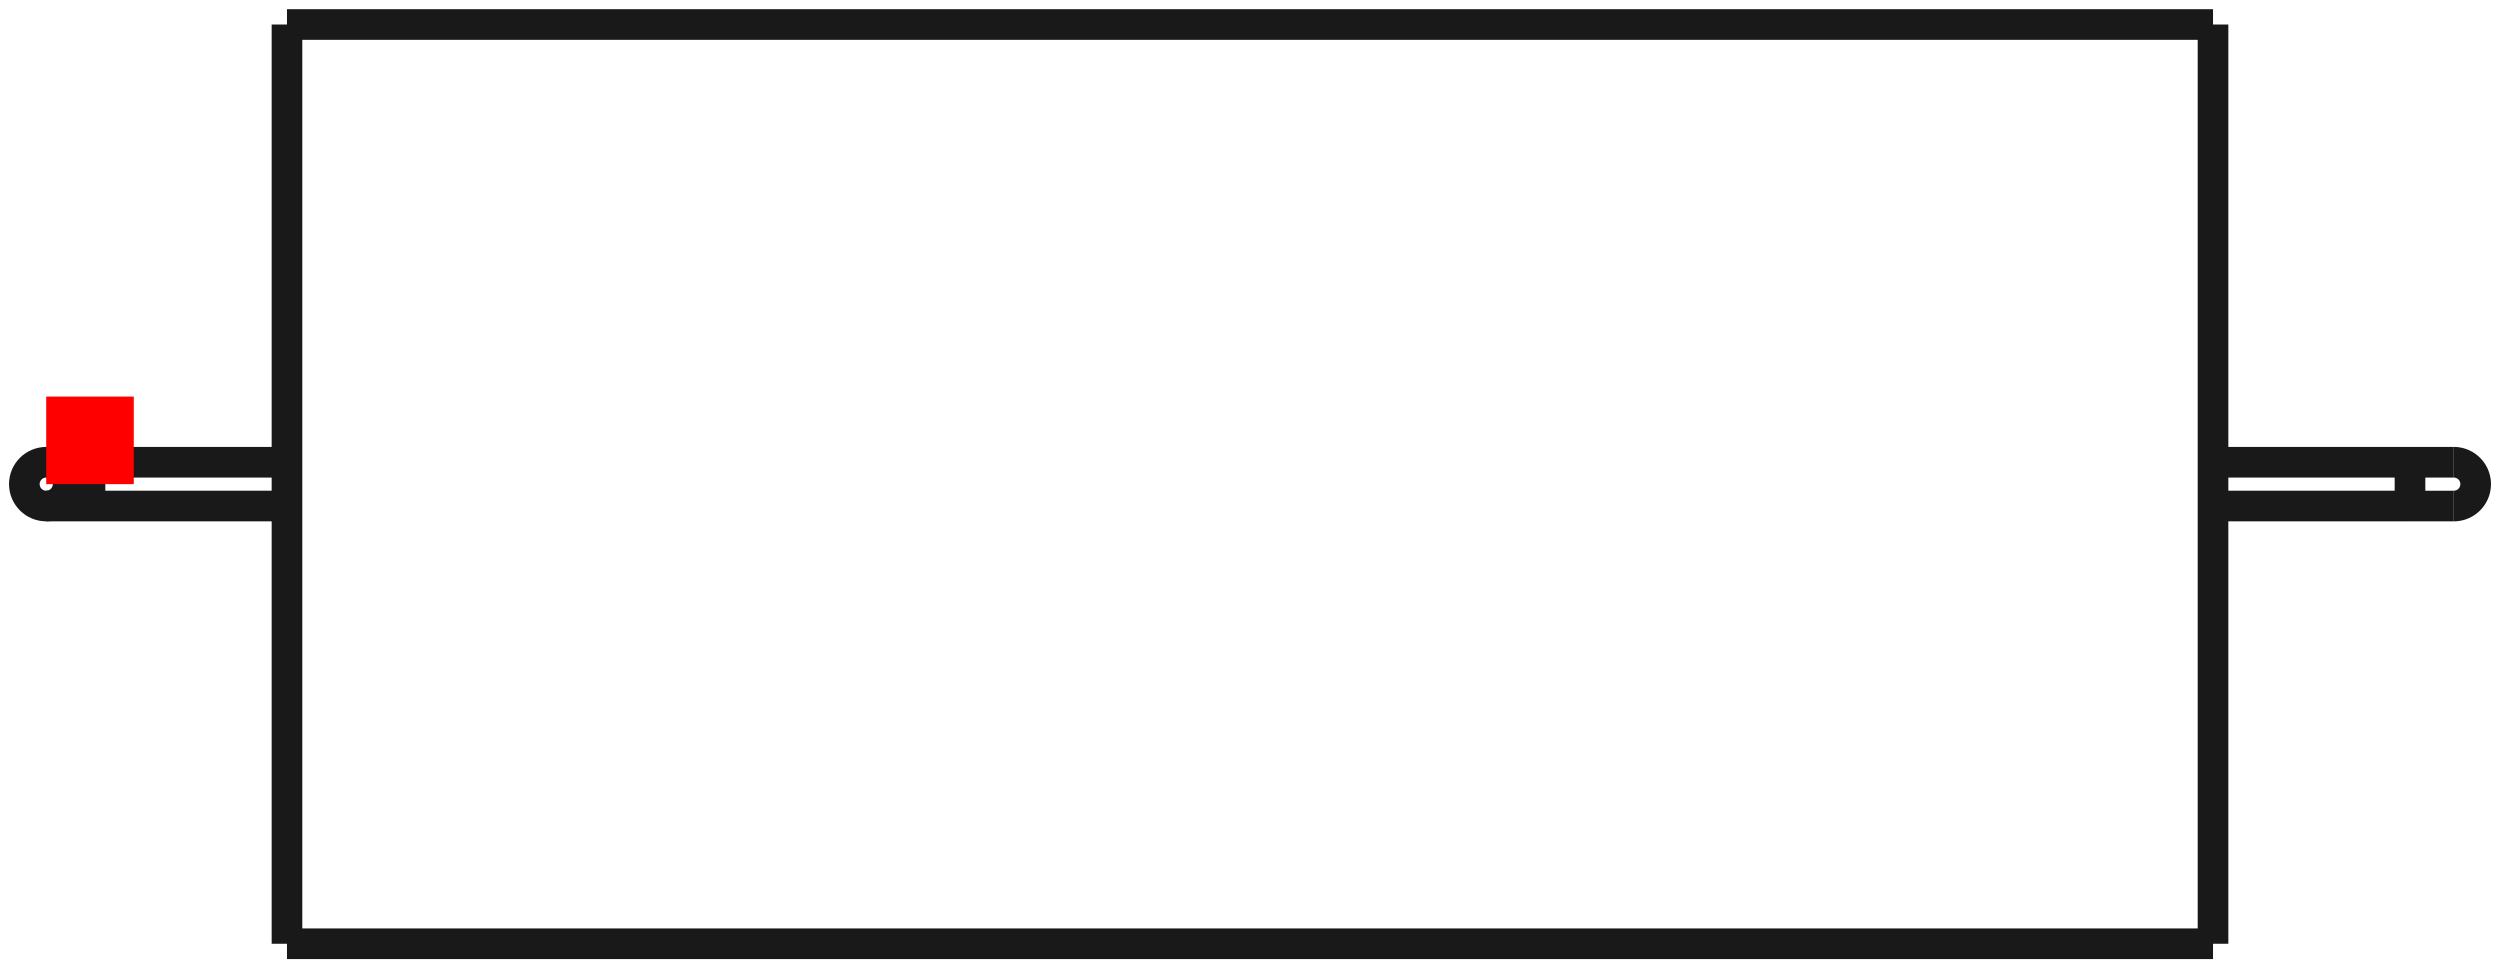 <?xml version="1.0"?>
<!DOCTYPE svg PUBLIC "-//W3C//DTD SVG 1.1//EN" "http://www.w3.org/Graphics/SVG/1.1/DTD/svg11.dtd">
<svg width="28.556mm" height="11.06mm" viewBox="0 0 28.556 11.06" xmlns="http://www.w3.org/2000/svg" version="1.1">
<g id="Shape2DView" transform="translate(0.528,5.53) scale(1,-1)">
<path id="Shape2DView_nwe0000"  d="M 2.75 5.25 L 2.75 5.118 L 2.75 4.73 L 2.75 4.105 L 2.75 3.273 L 2.75 2.278 L 2.75 1.168 L 2.75 3.214697847761802e-16 L 2.75 -1.168 L 2.75 -2.278 L 2.75 -3.273 L 2.75 -4.105 L 2.75 -4.73 L 2.75 -5.118 L 2.75 -5.25 " stroke="#191919" stroke-width="0.35 px" style="stroke-width:0.35;stroke-miterlimit:4;stroke-dasharray:none;fill:none;fill-opacity:1;fill-rule: evenodd"/>
<path id="Shape2DView_nwe0001"  d="M 2.75 5.25 L 24.75 5.25 " stroke="#191919" stroke-width="0.35 px" style="stroke-width:0.35;stroke-miterlimit:4;stroke-dasharray:none;fill:none;fill-opacity:1;fill-rule: evenodd"/>
<path id="Shape2DView_nwe0002"  d="M 24.75 5.25 L 24.75 5.118 L 24.75 4.73 L 24.75 4.105 L 24.75 3.273 L 24.75 2.278 L 24.75 1.168 L 24.75 3.214697847761802e-16 L 24.75 -1.168 L 24.75 -2.278 L 24.75 -3.273 L 24.75 -4.105 L 24.75 -4.73 L 24.75 -5.118 L 24.75 -5.25 " stroke="#191919" stroke-width="0.35 px" style="stroke-width:0.35;stroke-miterlimit:4;stroke-dasharray:none;fill:none;fill-opacity:1;fill-rule: evenodd"/>
<path id="Shape2DView_nwe0003"  d="M 0.5 0.25 L 2.75 0.25 " stroke="#191919" stroke-width="0.35 px" style="stroke-width:0.35;stroke-miterlimit:4;stroke-dasharray:none;fill:none;fill-opacity:1;fill-rule: evenodd"/>
<path id="Shape2DView_nwe0004"  d="M 24.75 0.25 L 27.0 0.25 " stroke="#191919" stroke-width="0.35 px" style="stroke-width:0.35;stroke-miterlimit:4;stroke-dasharray:none;fill:none;fill-opacity:1;fill-rule: evenodd"/>
<path id="Shape2DView_nwe0005"  d="M 0.0 -0.25 L 0.003 -0.25 L 0.013 -0.25 L 0.028 -0.25 L 0.05 -0.25 L 0.077 -0.25 L 0.109 -0.25 L 0.146 -0.25 L 0.188 -0.25 L 0.234 -0.25 L 0.283 -0.25 L 0.335 -0.25 L 0.389 -0.25 L 0.444 -0.25 L 0.5 -0.25 " stroke="#191919" stroke-width="0.35 px" style="stroke-width:0.35;stroke-miterlimit:4;stroke-dasharray:none;fill:none;fill-opacity:1;fill-rule: evenodd"/>
<circle cx="2.498001805407e-16" cy="0.0" r="0.25" stroke="#191919" stroke-width="0.35 px" style="stroke-width:0.35;stroke-miterlimit:4;stroke-dasharray:none;fill:none"/>
<path id="Shape2DView_nwe0007"  d="M 27.5 0.25 L 27.497 0.25 L 27.487 0.25 L 27.472 0.25 L 27.45 0.25 L 27.423 0.25 L 27.391 0.25 L 27.354 0.25 L 27.312 0.25 L 27.266 0.25 L 27.217 0.25 L 27.165 0.25 L 27.111 0.25 L 27.056 0.25 L 27.0 0.25 " stroke="#191919" stroke-width="0.35 px" style="stroke-width:0.35;stroke-miterlimit:4;stroke-dasharray:none;fill:none;fill-opacity:1;fill-rule: evenodd"/>
<path id="Shape2DView_nwe0008"  d="M 27.5 -0.25 A 0.25 0.25 0 0 1 27.5 0.25" stroke="#191919" stroke-width="0.35 px" style="stroke-width:0.35;stroke-miterlimit:4;stroke-dasharray:none;fill:none;fill-opacity:1;fill-rule: evenodd"/>
<path id="Shape2DView_nwe0009"  d="M 0.5 0.25 L 0.5 0.244 L 0.5 0.225 L 0.5 0.195 L 0.5 0.156 L 0.5 0.108 L 0.5 0.056 L 0.5 1.5308084989341915e-17 L 0.5 -0.056 L 0.5 -0.108 L 0.5 -0.156 L 0.5 -0.195 L 0.5 -0.225 L 0.5 -0.244 L 0.5 -0.25 " stroke="#191919" stroke-width="0.35 px" style="stroke-width:0.35;stroke-miterlimit:4;stroke-dasharray:none;fill:none;fill-opacity:1;fill-rule: evenodd"/>
<path id="Shape2DView_nwe0010"  d="M 27.0 0.25 L 27.0 0.244 L 27.0 0.225 L 27.0 0.195 L 27.0 0.156 L 27.0 0.108 L 27.0 0.056 L 27.0 1.5308084989341915e-17 L 27.0 -0.056 L 27.0 -0.108 L 27.0 -0.156 L 27.0 -0.195 L 27.0 -0.225 L 27.0 -0.244 L 27.0 -0.25 " stroke="#191919" stroke-width="0.35 px" style="stroke-width:0.35;stroke-miterlimit:4;stroke-dasharray:none;fill:none;fill-opacity:1;fill-rule: evenodd"/>
<path id="Shape2DView_nwe0011"  d="M 24.75 -5.25 L 2.75 -5.25 " stroke="#191919" stroke-width="0.35 px" style="stroke-width:0.35;stroke-miterlimit:4;stroke-dasharray:none;fill:none;fill-opacity:1;fill-rule: evenodd"/>
<path id="Shape2DView_nwe0012"  d="M 2.75 -0.25 L 0.5 -0.25 " stroke="#191919" stroke-width="0.35 px" style="stroke-width:0.35;stroke-miterlimit:4;stroke-dasharray:none;fill:none;fill-opacity:1;fill-rule: evenodd"/>
<path id="Shape2DView_nwe0013"  d="M 27.0 -0.25 L 24.75 -0.25 " stroke="#191919" stroke-width="0.35 px" style="stroke-width:0.35;stroke-miterlimit:4;stroke-dasharray:none;fill:none;fill-opacity:1;fill-rule: evenodd"/>
<path id="Shape2DView_nwe0014"  d="M 27.0 -0.25 Q 27.456 -0.25 27.5 -0.25 " stroke="#191919" stroke-width="0.35 px" style="stroke-width:0.35;stroke-miterlimit:4;stroke-dasharray:none;fill:none;fill-opacity:1;fill-rule: evenodd"/>
<title>b'Shape2DView'</title>
</g>
<g id="Rectangle" transform="translate(0.528,5.53) scale(1,-1)">
<rect fill="#ff0000" id="origin" width="1" height="1" x="0" y="0" />
<title>b'Rectangle'</title>
</g>
</svg>